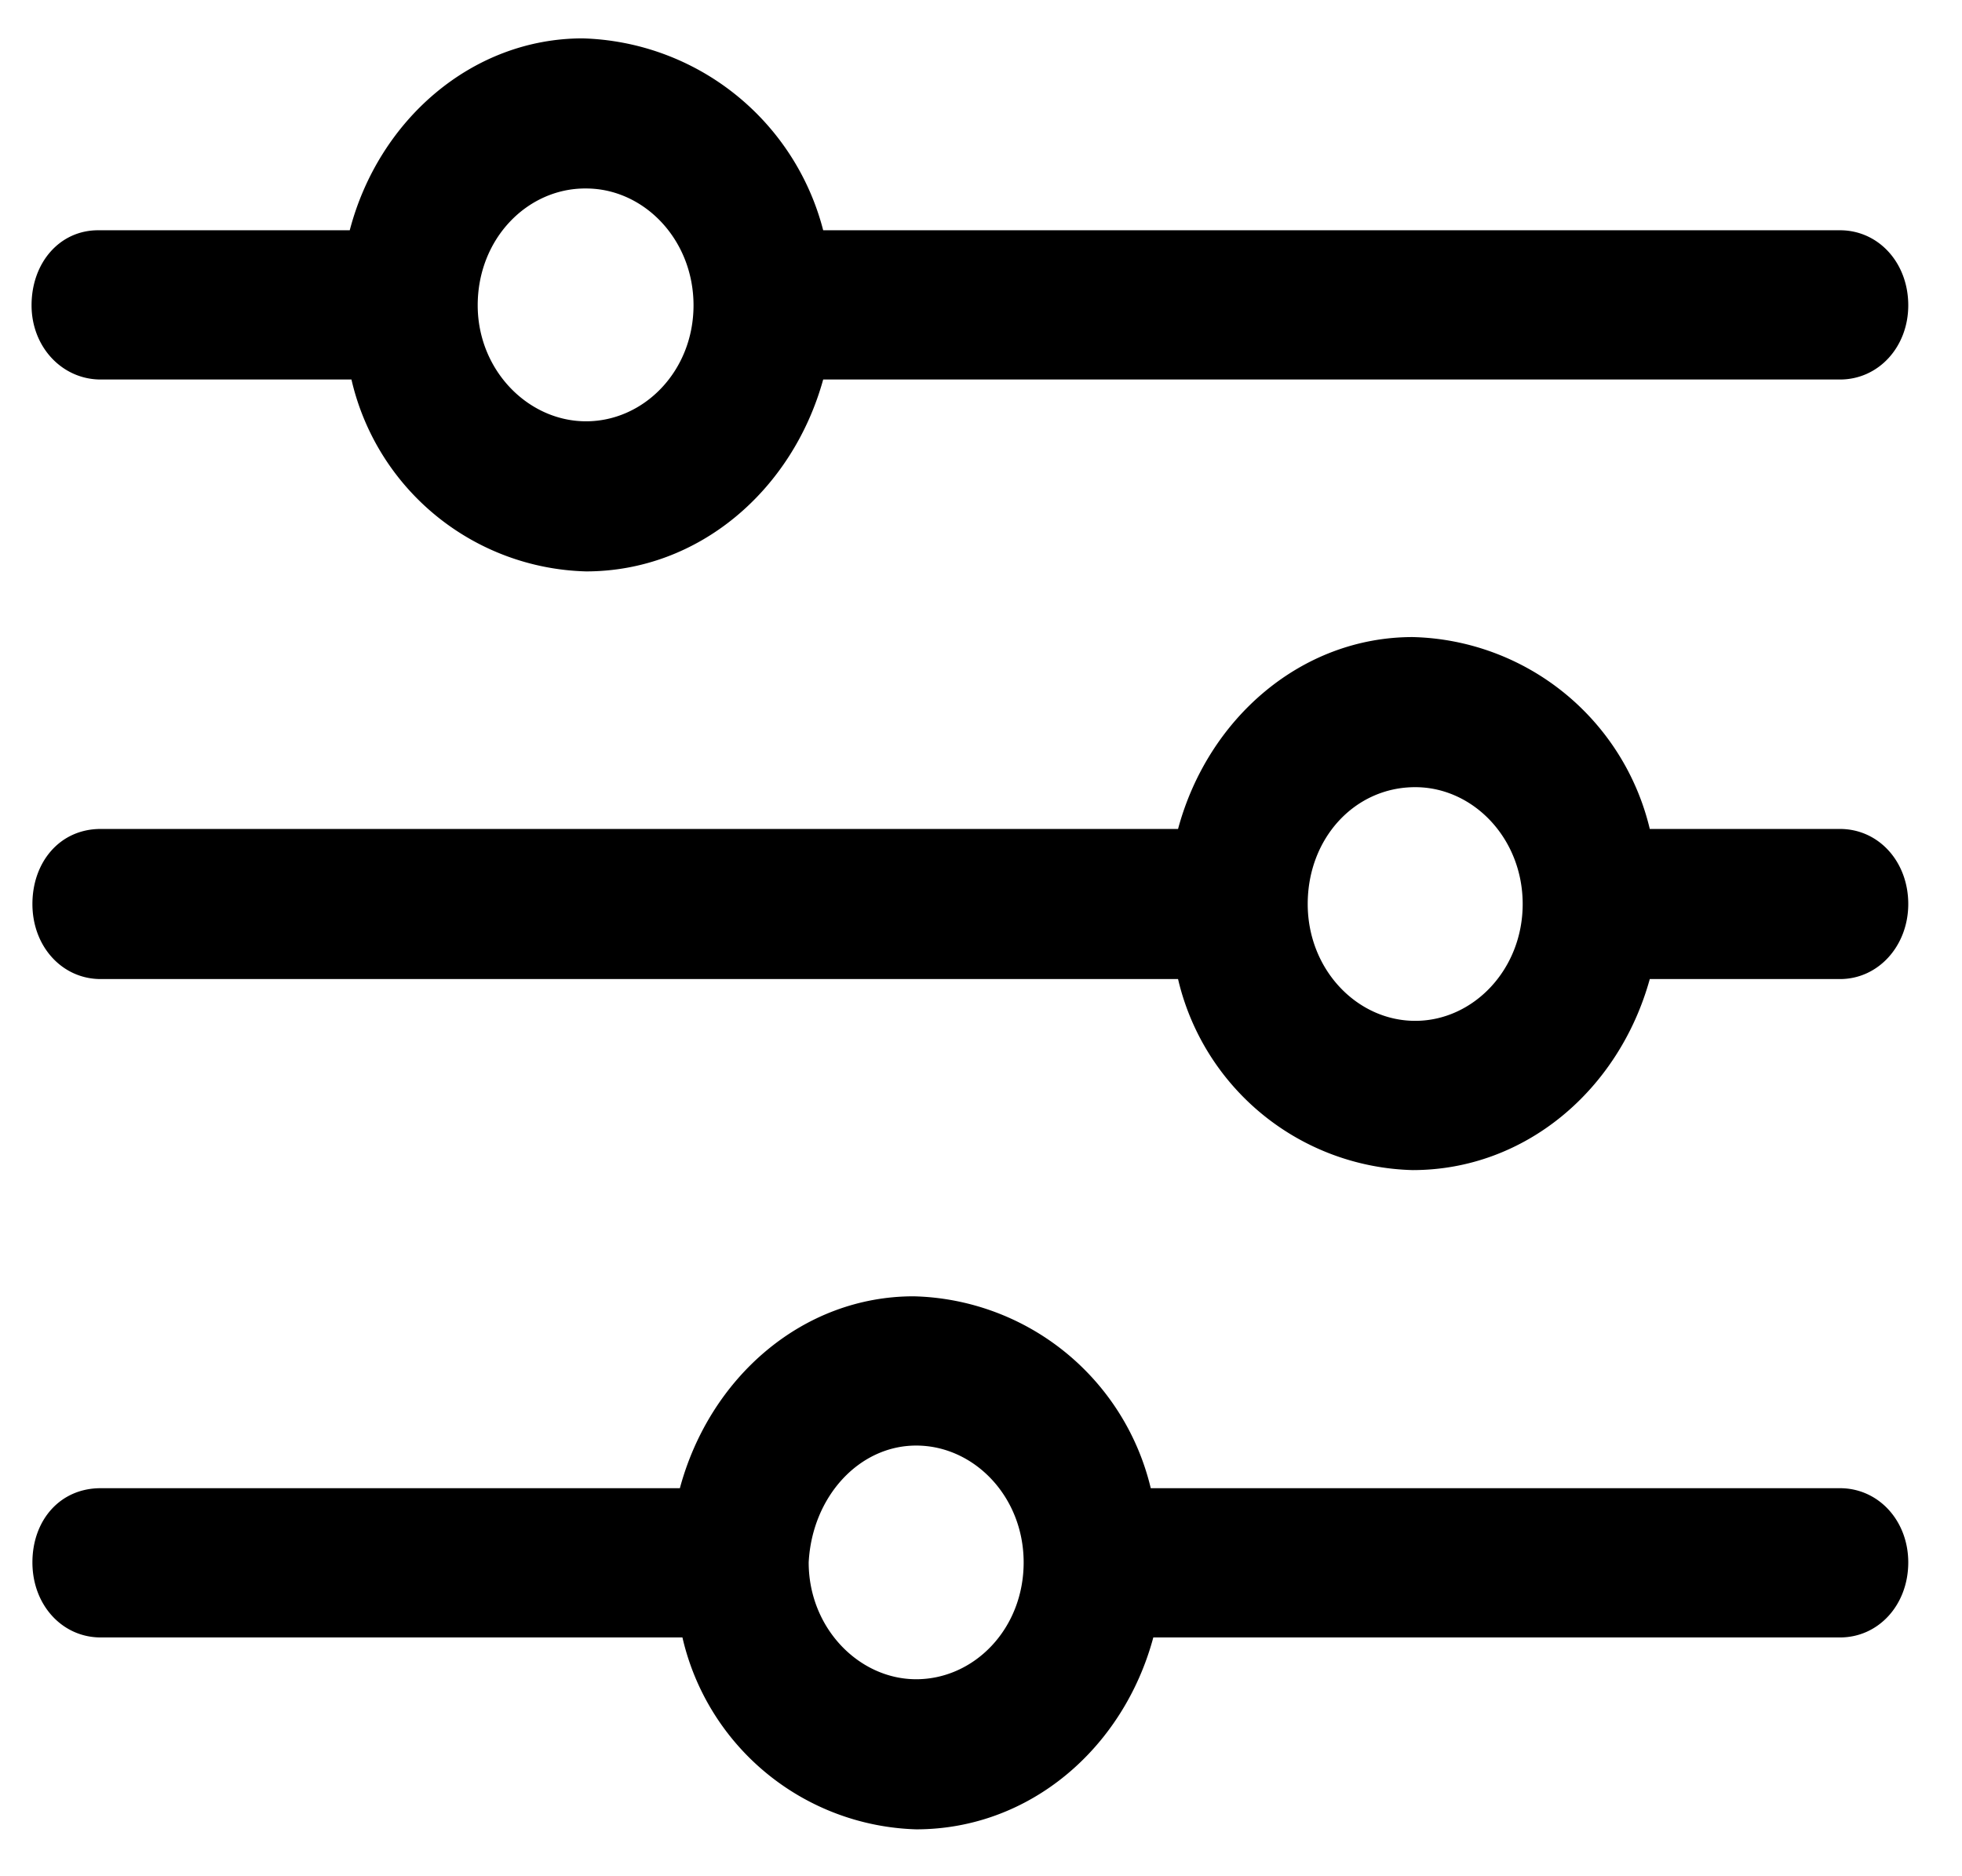 <svg xmlns="http://www.w3.org/2000/svg" viewBox="0 0 23 22"><path d="M6.83.45C5.54.45 4.44 1.4 4.1 2.7H1.15c-.45 0-.78.38-.78.88 0 .49.36.87.81.87h2.94A2.9 2.9 0 006.87 6.7c1.32 0 2.42-.95 2.78-2.25h11.92c.45 0 .8-.38.8-.87 0-.5-.35-.88-.8-.88H9.65A3 3 0 006.83.45zm.04 1.76c.68 0 1.26.6 1.26 1.37 0 .77-.58 1.36-1.26 1.36S5.6 4.34 5.6 3.58c0-.78.58-1.37 1.26-1.37zM16.56 7.47c-1.3 0-2.4.95-2.75 2.25H1.18c-.48 0-.8.39-.8.88 0 .5.35.88.8.88h12.63a2.9 2.9 0 002.75 2.24c1.32 0 2.42-.94 2.78-2.24h2.23c.45 0 .8-.39.8-.88 0-.5-.35-.88-.8-.88h-2.23a2.93 2.93 0 00-2.78-2.25zm.03 1.76c.68 0 1.26.6 1.26 1.37 0 .77-.58 1.37-1.26 1.37s-1.26-.6-1.26-1.37c0-.77.55-1.37 1.26-1.37zM10.71 15.2c-1.3 0-2.39.95-2.74 2.25H1.18c-.48 0-.8.38-.8.87 0 .5.35.88.8.88H8a2.9 2.9 0 002.74 2.25c1.33 0 2.43-.95 2.78-2.25h8.05c.45 0 .8-.38.8-.88 0-.49-.35-.87-.8-.87h-8.08a2.93 2.93 0 00-2.78-2.25zm.03 1.75c.68 0 1.26.6 1.26 1.37 0 .78-.58 1.37-1.26 1.37-.67 0-1.26-.6-1.26-1.37.04-.77.59-1.37 1.26-1.37z"/></svg>